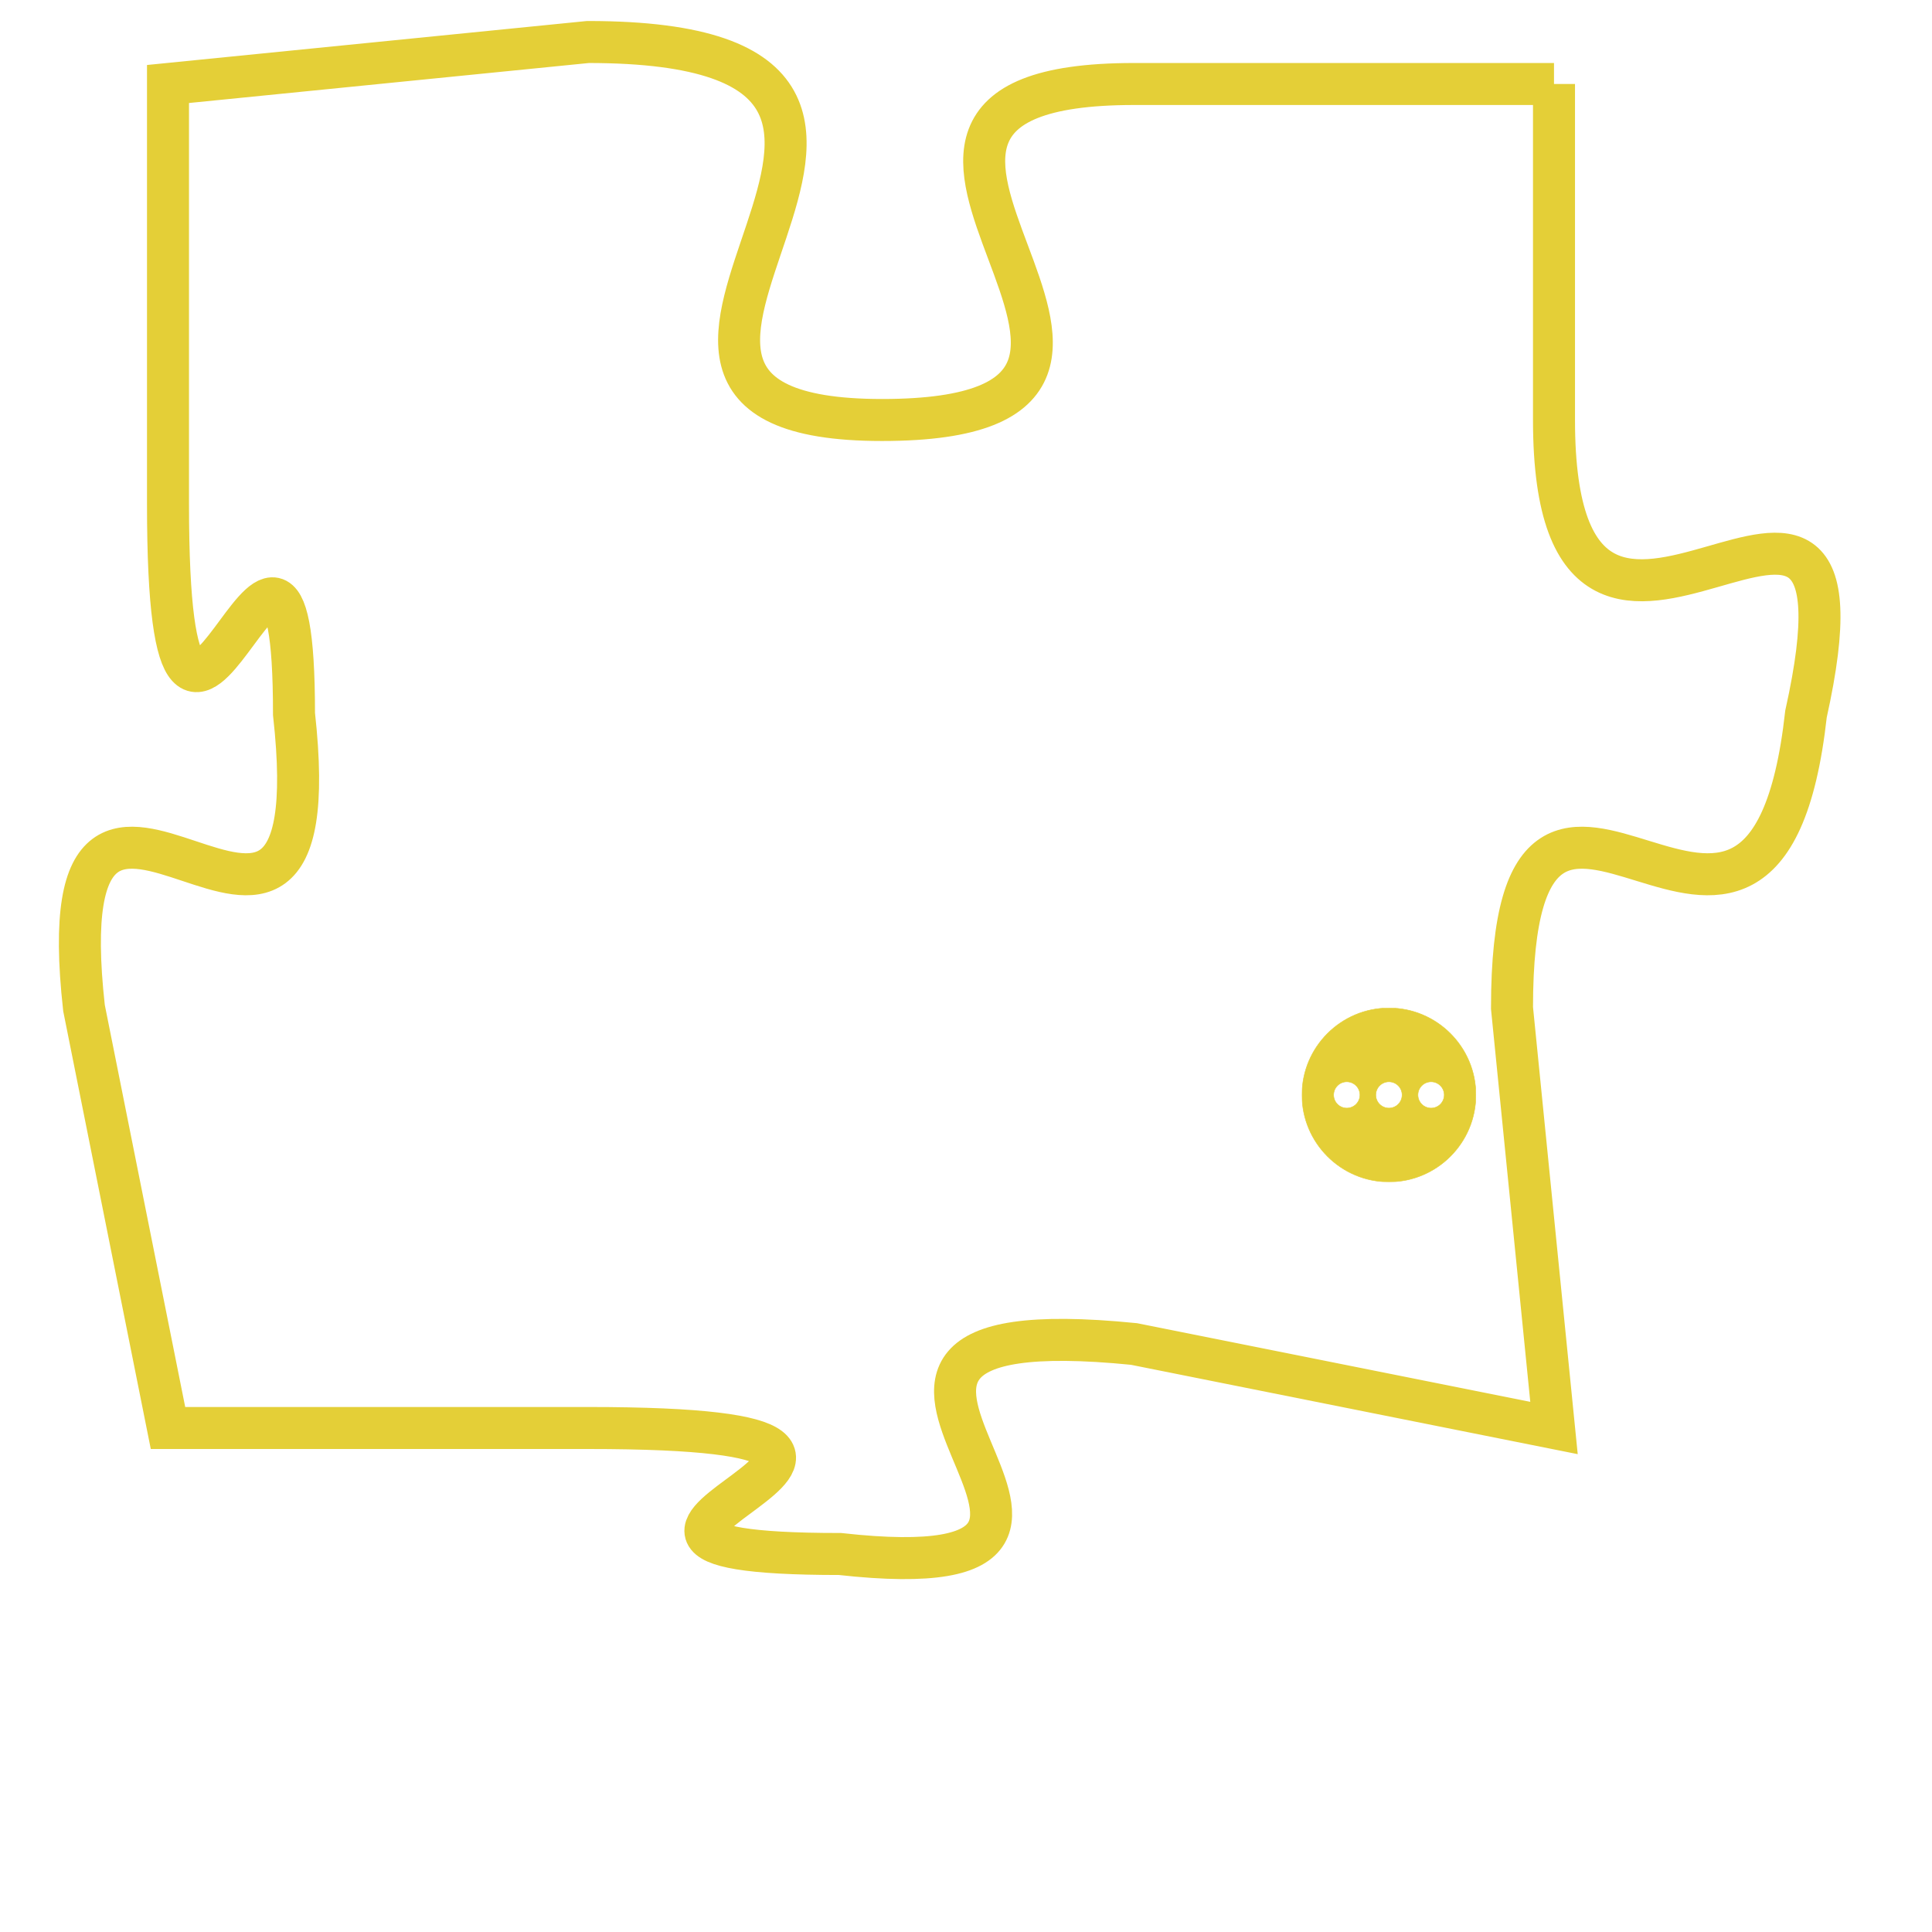 <svg version="1.1" xmlns="http://www.w3.org/2000/svg" xmlns:xlink="http://www.w3.org/1999/xlink" fill="transparent" x="0" y="0" width="350" height="350" preserveAspectRatio="xMinYMin slice"><style type="text/css">.links{fill:transparent;stroke: #E4CF37;}.links:hover{fill:#63D272; opacity:0.4;}</style><defs><g id="allt"><path id="t1027" d="M3894,224 L3884,224 C3875,224 3887,232 3878,232 C3869,232 3882,223 3871,223 L3861,224 3861,224 L3861,234 C3861,244 3864,231 3864,239 C3865,248 3858,237 3859,246 L3861,256 3861,256 L3871,256 C3882,256 3868,259 3877,259 C3886,260 3874,253 3884,254 L3894,256 3894,256 L3893,246 C3893,237 3899,248 3900,239 C3902,230 3894,241 3894,232 L3894,224"/></g><clipPath id="c" clipRule="evenodd" fill="transparent"><use href="#t1027"/></clipPath></defs><svg viewBox="3857 222 46 39" preserveAspectRatio="xMinYMin meet"><svg width="4380" height="2430"><g><image crossorigin="anonymous" x="0" y="0" href="https://nftpuzzle.license-token.com/assets/completepuzzle.svg" width="100%" height="100%" /><g class="links"><use href="#t1027"/></g></g></svg><svg x="3888" y="246" height="9%" width="9%" viewBox="0 0 330 330"><g><a xlink:href="https://nftpuzzle.license-token.com/" class="links"><title>See the most innovative NFT based token software licensing project</title><path fill="#E4CF37" id="more" d="M165,0C74.019,0,0,74.019,0,165s74.019,165,165,165s165-74.019,165-165S255.981,0,165,0z M85,190 c-13.785,0-25-11.215-25-25s11.215-25,25-25s25,11.215,25,25S98.785,190,85,190z M165,190c-13.785,0-25-11.215-25-25 s11.215-25,25-25s25,11.215,25,25S178.785,190,165,190z M245,190c-13.785,0-25-11.215-25-25s11.215-25,25-25 c13.785,0,25,11.215,25,25S258.785,190,245,190z"></path></a></g></svg></svg></svg>